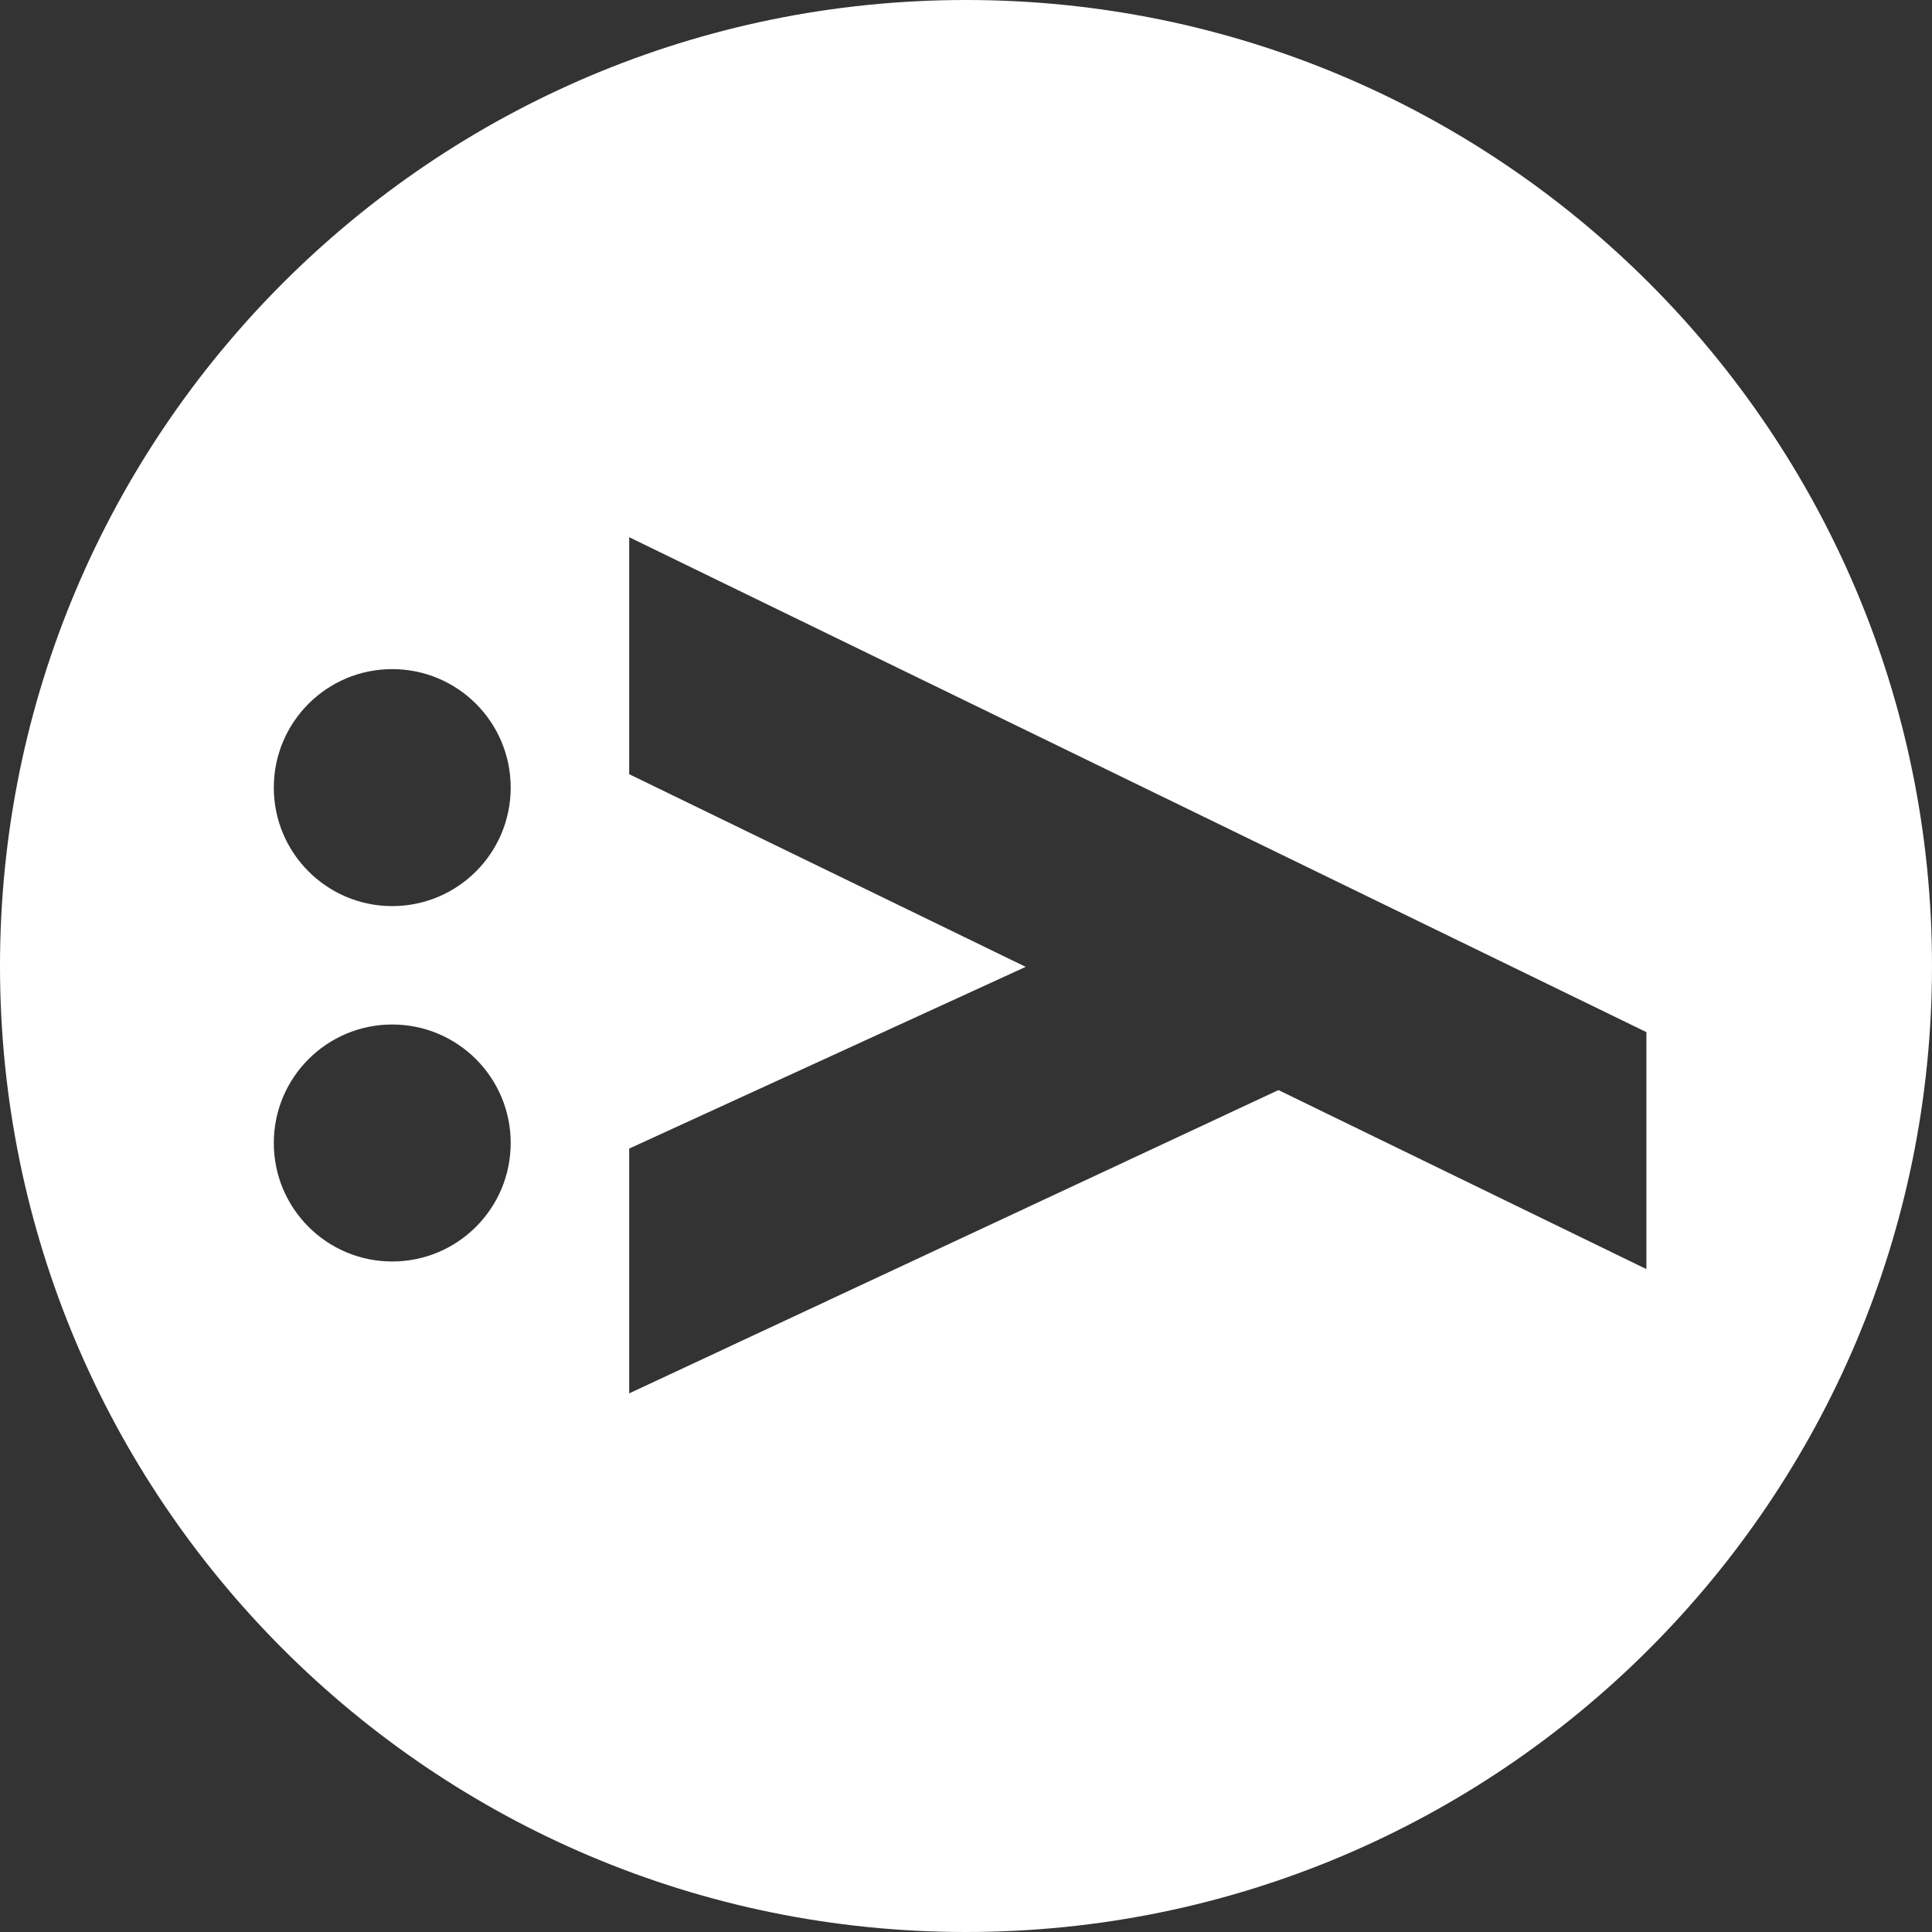 <svg data-v-d92727ee="" width="18" height="18" viewBox="0 0 18 18" fill="none" xmlns="http://www.w3.org/2000/svg"><rect x="0" y="0" width="18" height="18" fill="#333333" stroke="none"/><path data-v-d92727ee="" d="M0 9C0 13.97 4.029 18 9 18C13.971 18 18 13.97 18 9C18 4.03 13.971 0 9 0C4.03 0 0 4.03 0 9ZM2.551 7.338C2.551 6.728 3.045 6.234 3.654 6.234C4.264 6.234 4.758 6.728 4.758 7.338C4.758 7.948 4.264 8.442 3.654 8.442C3.045 8.442 2.551 7.947 2.551 7.338ZM2.551 10.649C2.551 10.039 3.045 9.545 3.654 9.545C4.264 9.545 4.758 10.039 4.758 10.649C4.758 11.259 4.264 11.753 3.654 11.753C3.045 11.753 2.551 11.259 2.551 10.649ZM15.339 9.616V11.824L11.911 10.156L5.862 12.982V10.701L9.556 9.008L5.862 7.213V5.005L15.339 9.616Z" fill="#fff"></path></svg>